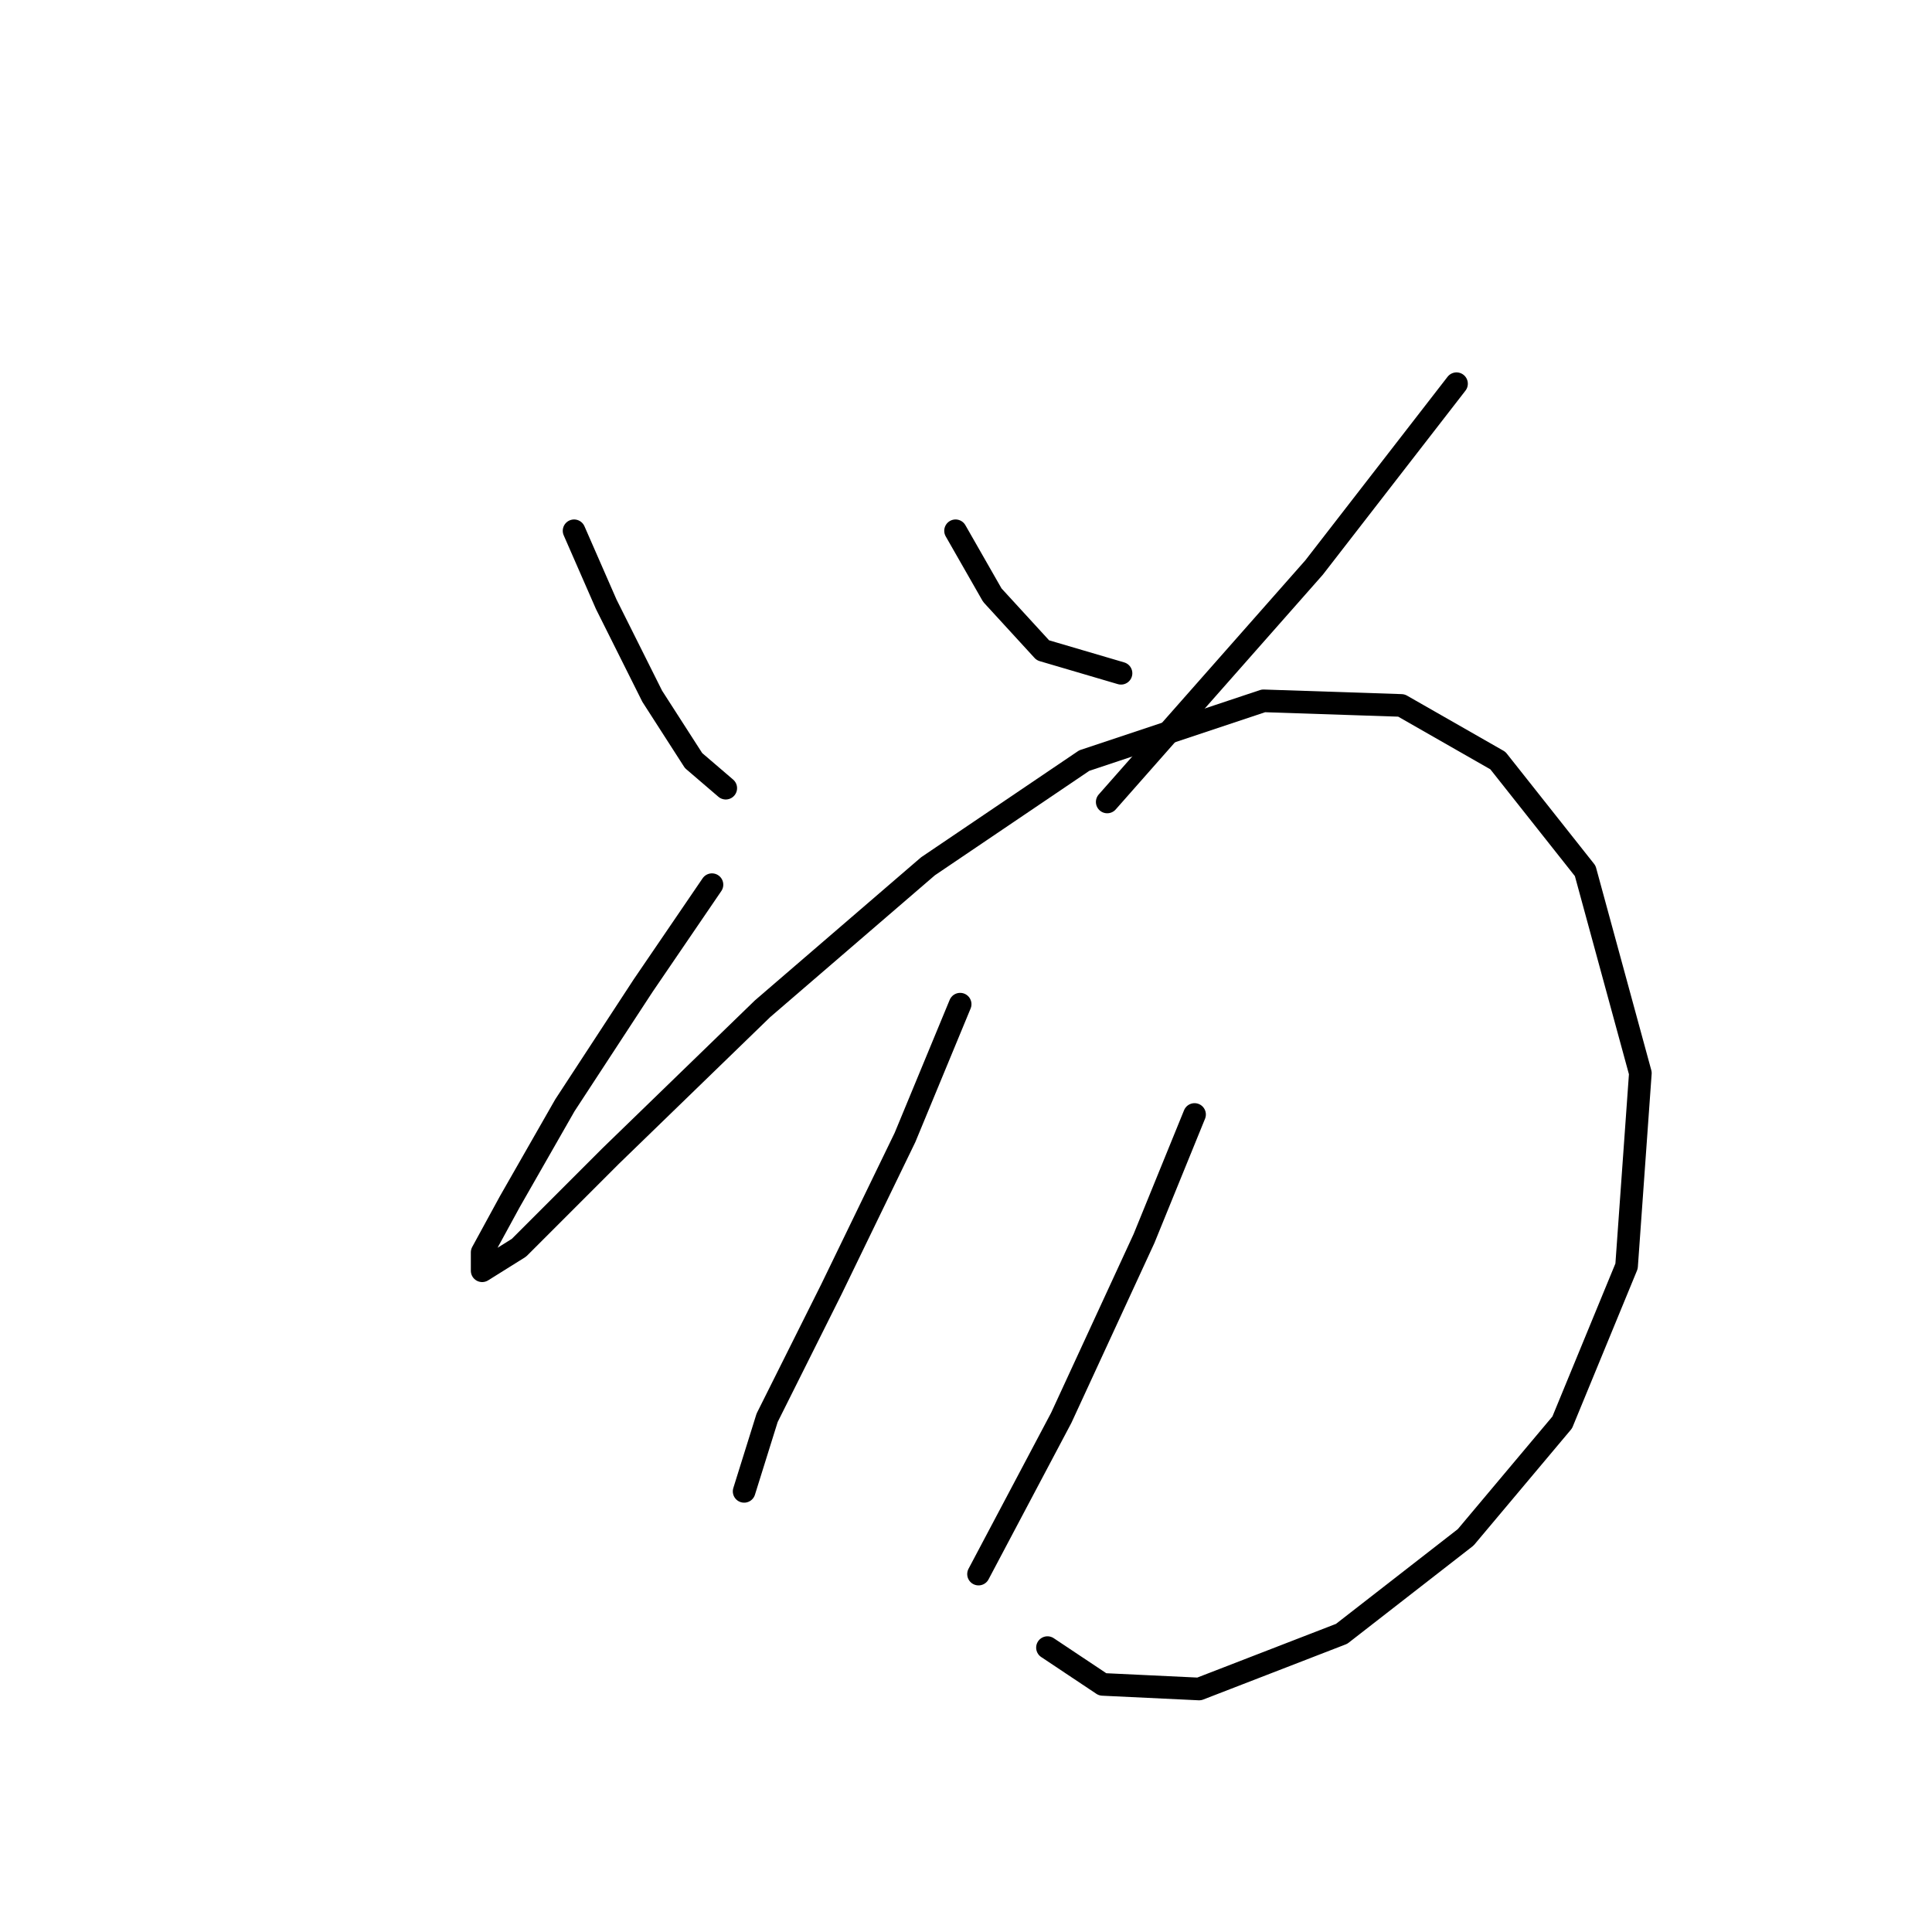 <?xml version="1.0" standalone="no"?>
    <svg width="256" height="256" xmlns="http://www.w3.org/2000/svg" version="1.1">
    <polyline stroke="black" stroke-width="3" stroke-linecap="round" fill="transparent" stroke-linejoin="round" points="76.069 70.332 80.332 80.076 86.422 92.256 91.903 100.782 96.166 104.436 96.166 104.436 " />
        <polyline stroke="black" stroke-width="3" stroke-linecap="round" fill="transparent" stroke-linejoin="round" points="126.616 70.332 131.488 78.858 138.187 86.166 148.54 89.211 148.54 89.211 " />
        <polyline stroke="black" stroke-width="3" stroke-linecap="round" fill="transparent" stroke-linejoin="round" points="192.996 50.844 174.118 75.204 146.713 106.263 146.713 106.263 " />
        <polyline stroke="black" stroke-width="3" stroke-linecap="round" fill="transparent" stroke-linejoin="round" points="94.339 117.225 85.204 130.623 74.851 146.457 67.543 159.246 63.889 165.945 63.889 168.381 68.761 165.336 80.941 153.156 101.038 133.668 122.962 114.789 143.668 100.782 167.419 92.865 185.689 93.474 198.477 100.782 210.048 115.398 217.356 142.194 215.529 167.772 207.003 188.477 194.214 203.702 177.772 216.491 158.893 223.799 146.104 223.19 138.796 218.318 138.796 218.318 " />
        <polyline stroke="black" stroke-width="3" stroke-linecap="round" fill="transparent" stroke-linejoin="round" points="127.225 133.059 119.917 150.72 110.173 170.817 101.647 187.868 98.602 197.612 98.602 197.612 " />
        <polyline stroke="black" stroke-width="3" stroke-linecap="round" fill="transparent" stroke-linejoin="round" points="158.284 147.675 151.585 164.118 140.623 187.868 129.661 208.574 129.661 208.574 " />
        </svg>